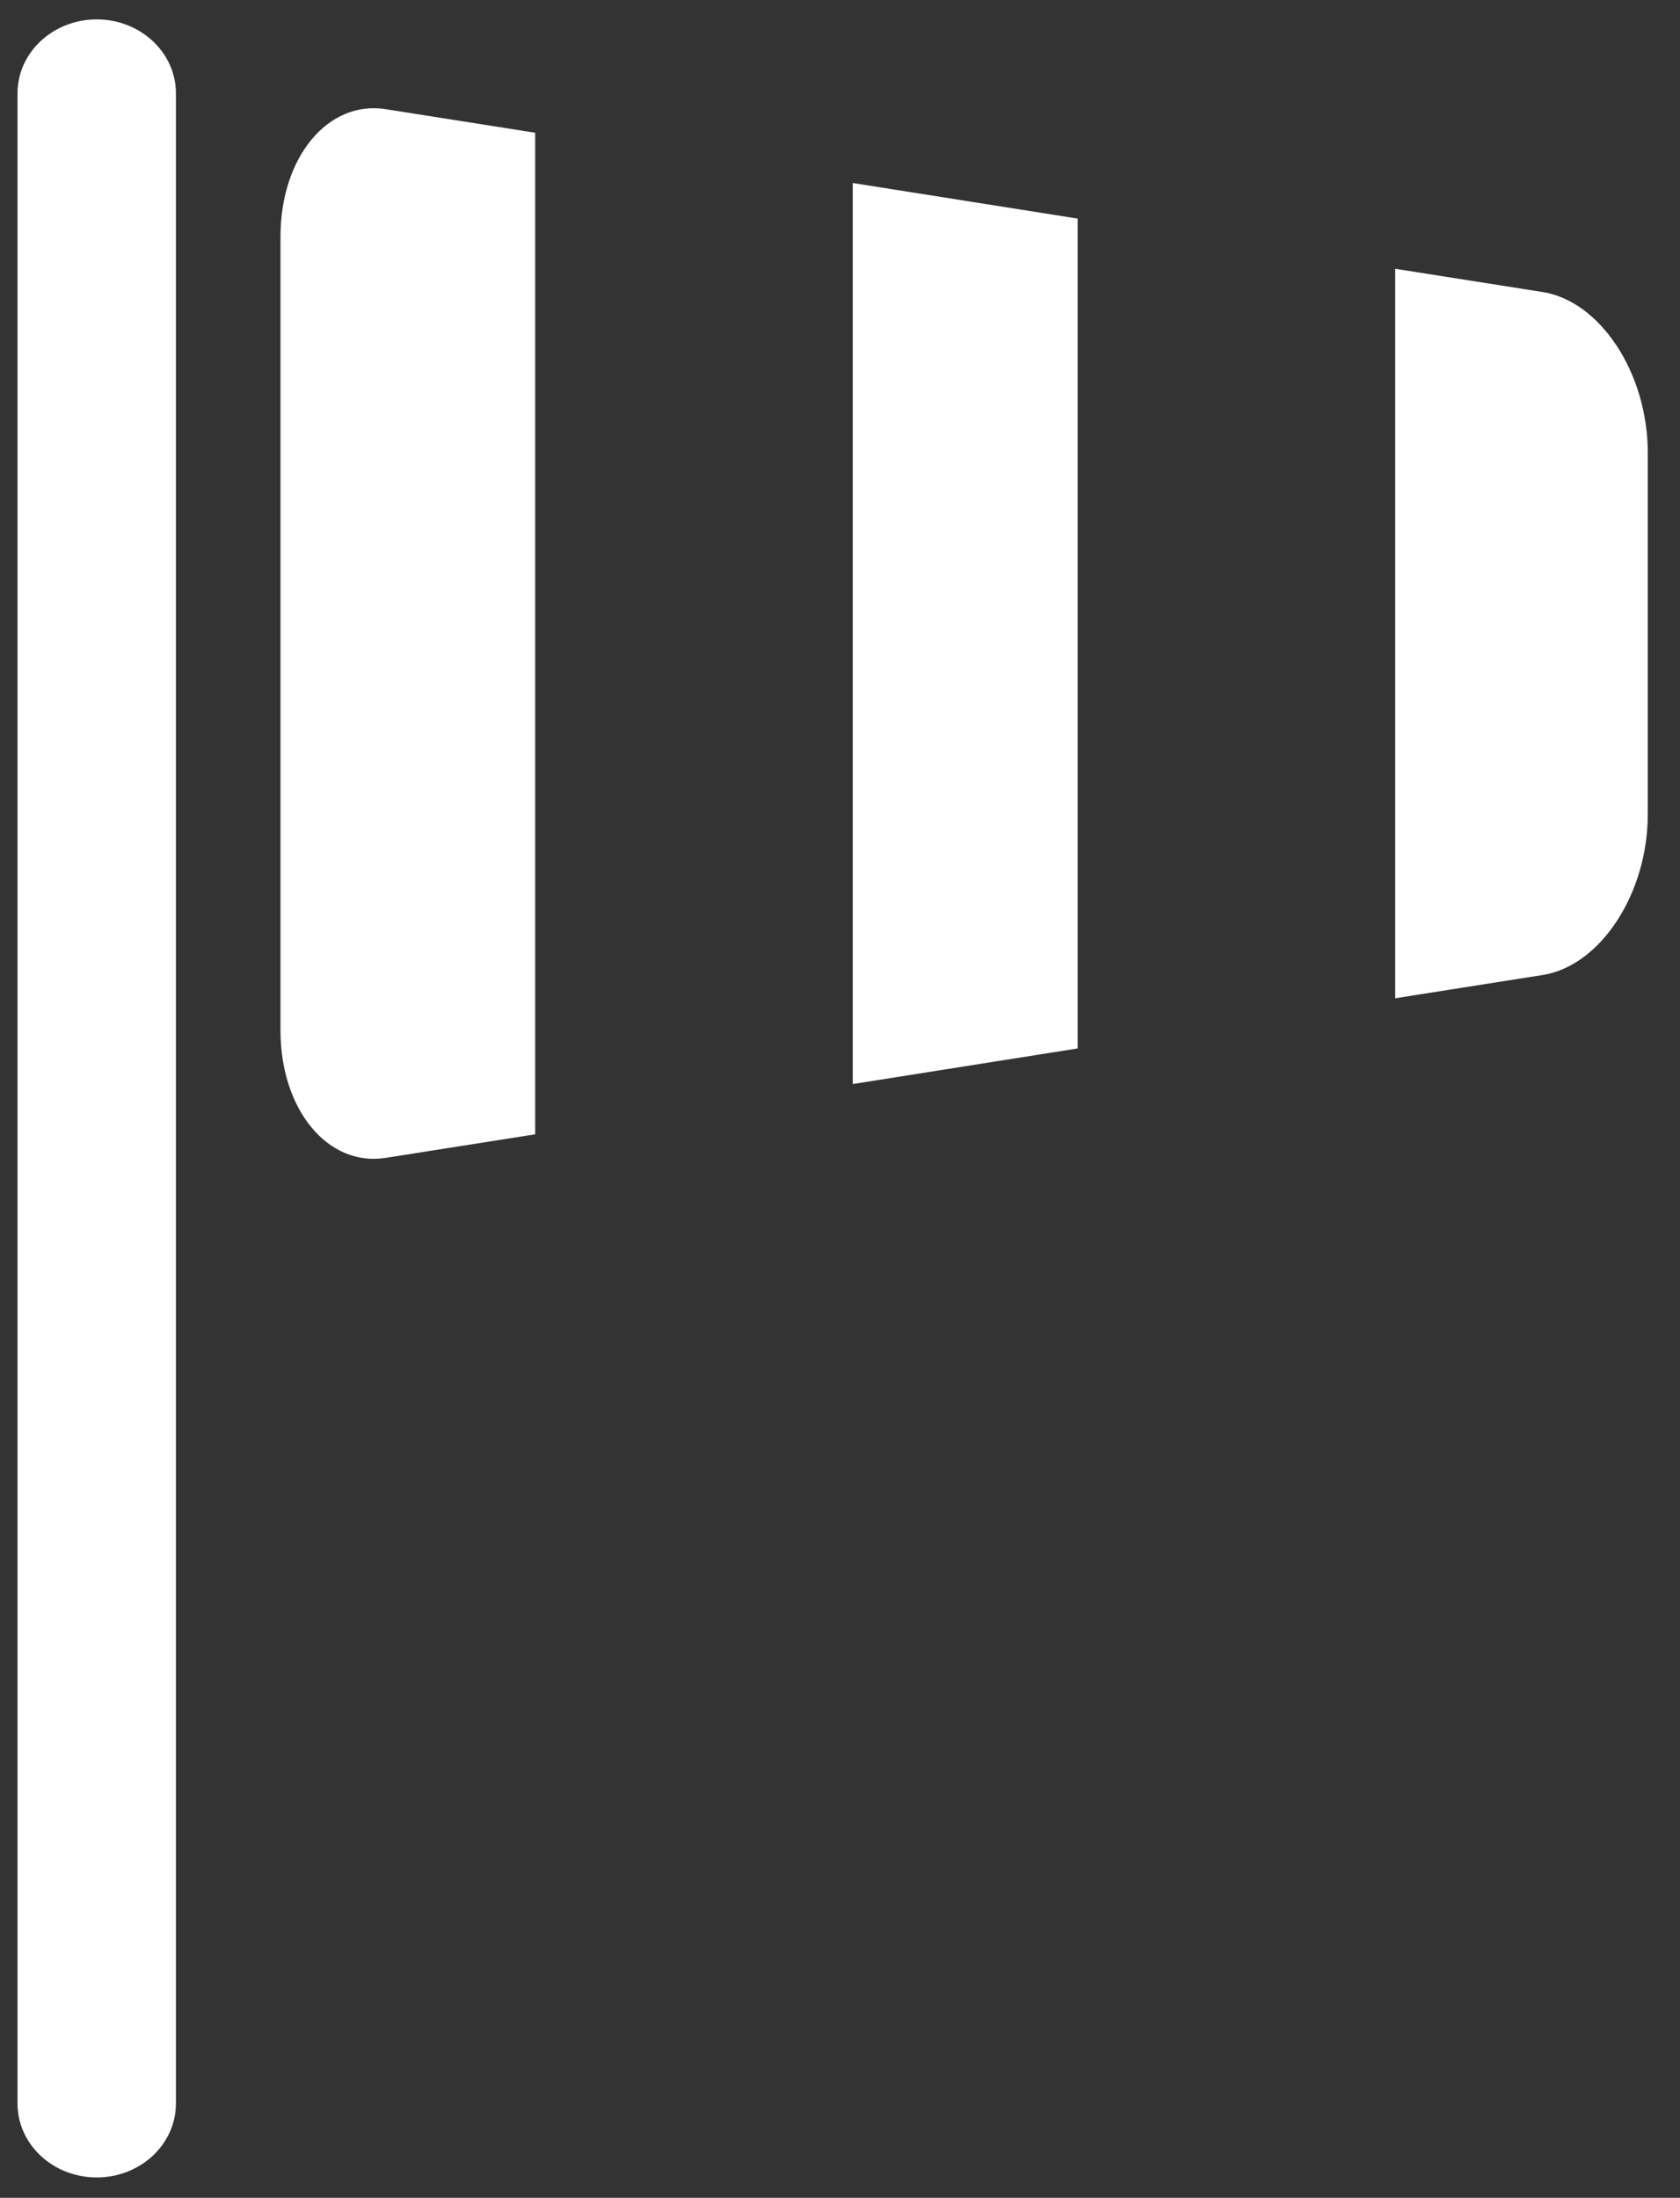 <?xml version="1.0" encoding="utf-8"?>
<!-- Generator: Adobe Illustrator 21.0.0, SVG Export Plug-In . SVG Version: 6.00 Build 0)  -->
<svg version="1.1" id="Laag_1" xmlns="http://www.w3.org/2000/svg" xmlns:xlink="http://www.w3.org/1999/xlink" x="0px" y="0px"
	 viewBox="0 0 825.898 1080.177" style="enable-background:new 0 0 825.898 1080.177;" xml:space="preserve">
<rect x="0" y="0" width="825.898" height="1080.177" fill="#333333" stroke="none"/>
<style type="text/css">
	.st0{fill:#FFFFFF;}
</style>
<path class="st0" d="M47.545,1070.177c-21.511,0-38.946-16.269-38.946-36.363V45.892c0-20.094,17.435-36.363,38.946-36.363
	c21.492,0,38.946,16.269,38.946,36.363v987.922C86.49,1053.907,69.037,1070.177,47.545,1070.177z"/>
<g>
	<polygon class="st0" points="419.214,532.789 529.773,515.294 529.773,107.435 419.214,89.943 	"/>
	<path class="st0" d="M758.366,143.525l-72.481-11.426v358.528l72.481-11.426c28.435-4.49,51.689-40.029,51.689-78.953V222.484
		C810.055,183.553,786.801,148.018,758.366,143.525z"/>
	<path class="st0" d="M263.104,65.24L189.58,53.657c-28.438-4.49-51.691,23.72-51.691,62.644v390.127
		c0,38.927,23.254,67.137,51.691,62.647l73.524-11.583V65.24z"/>
</g>
</svg>
